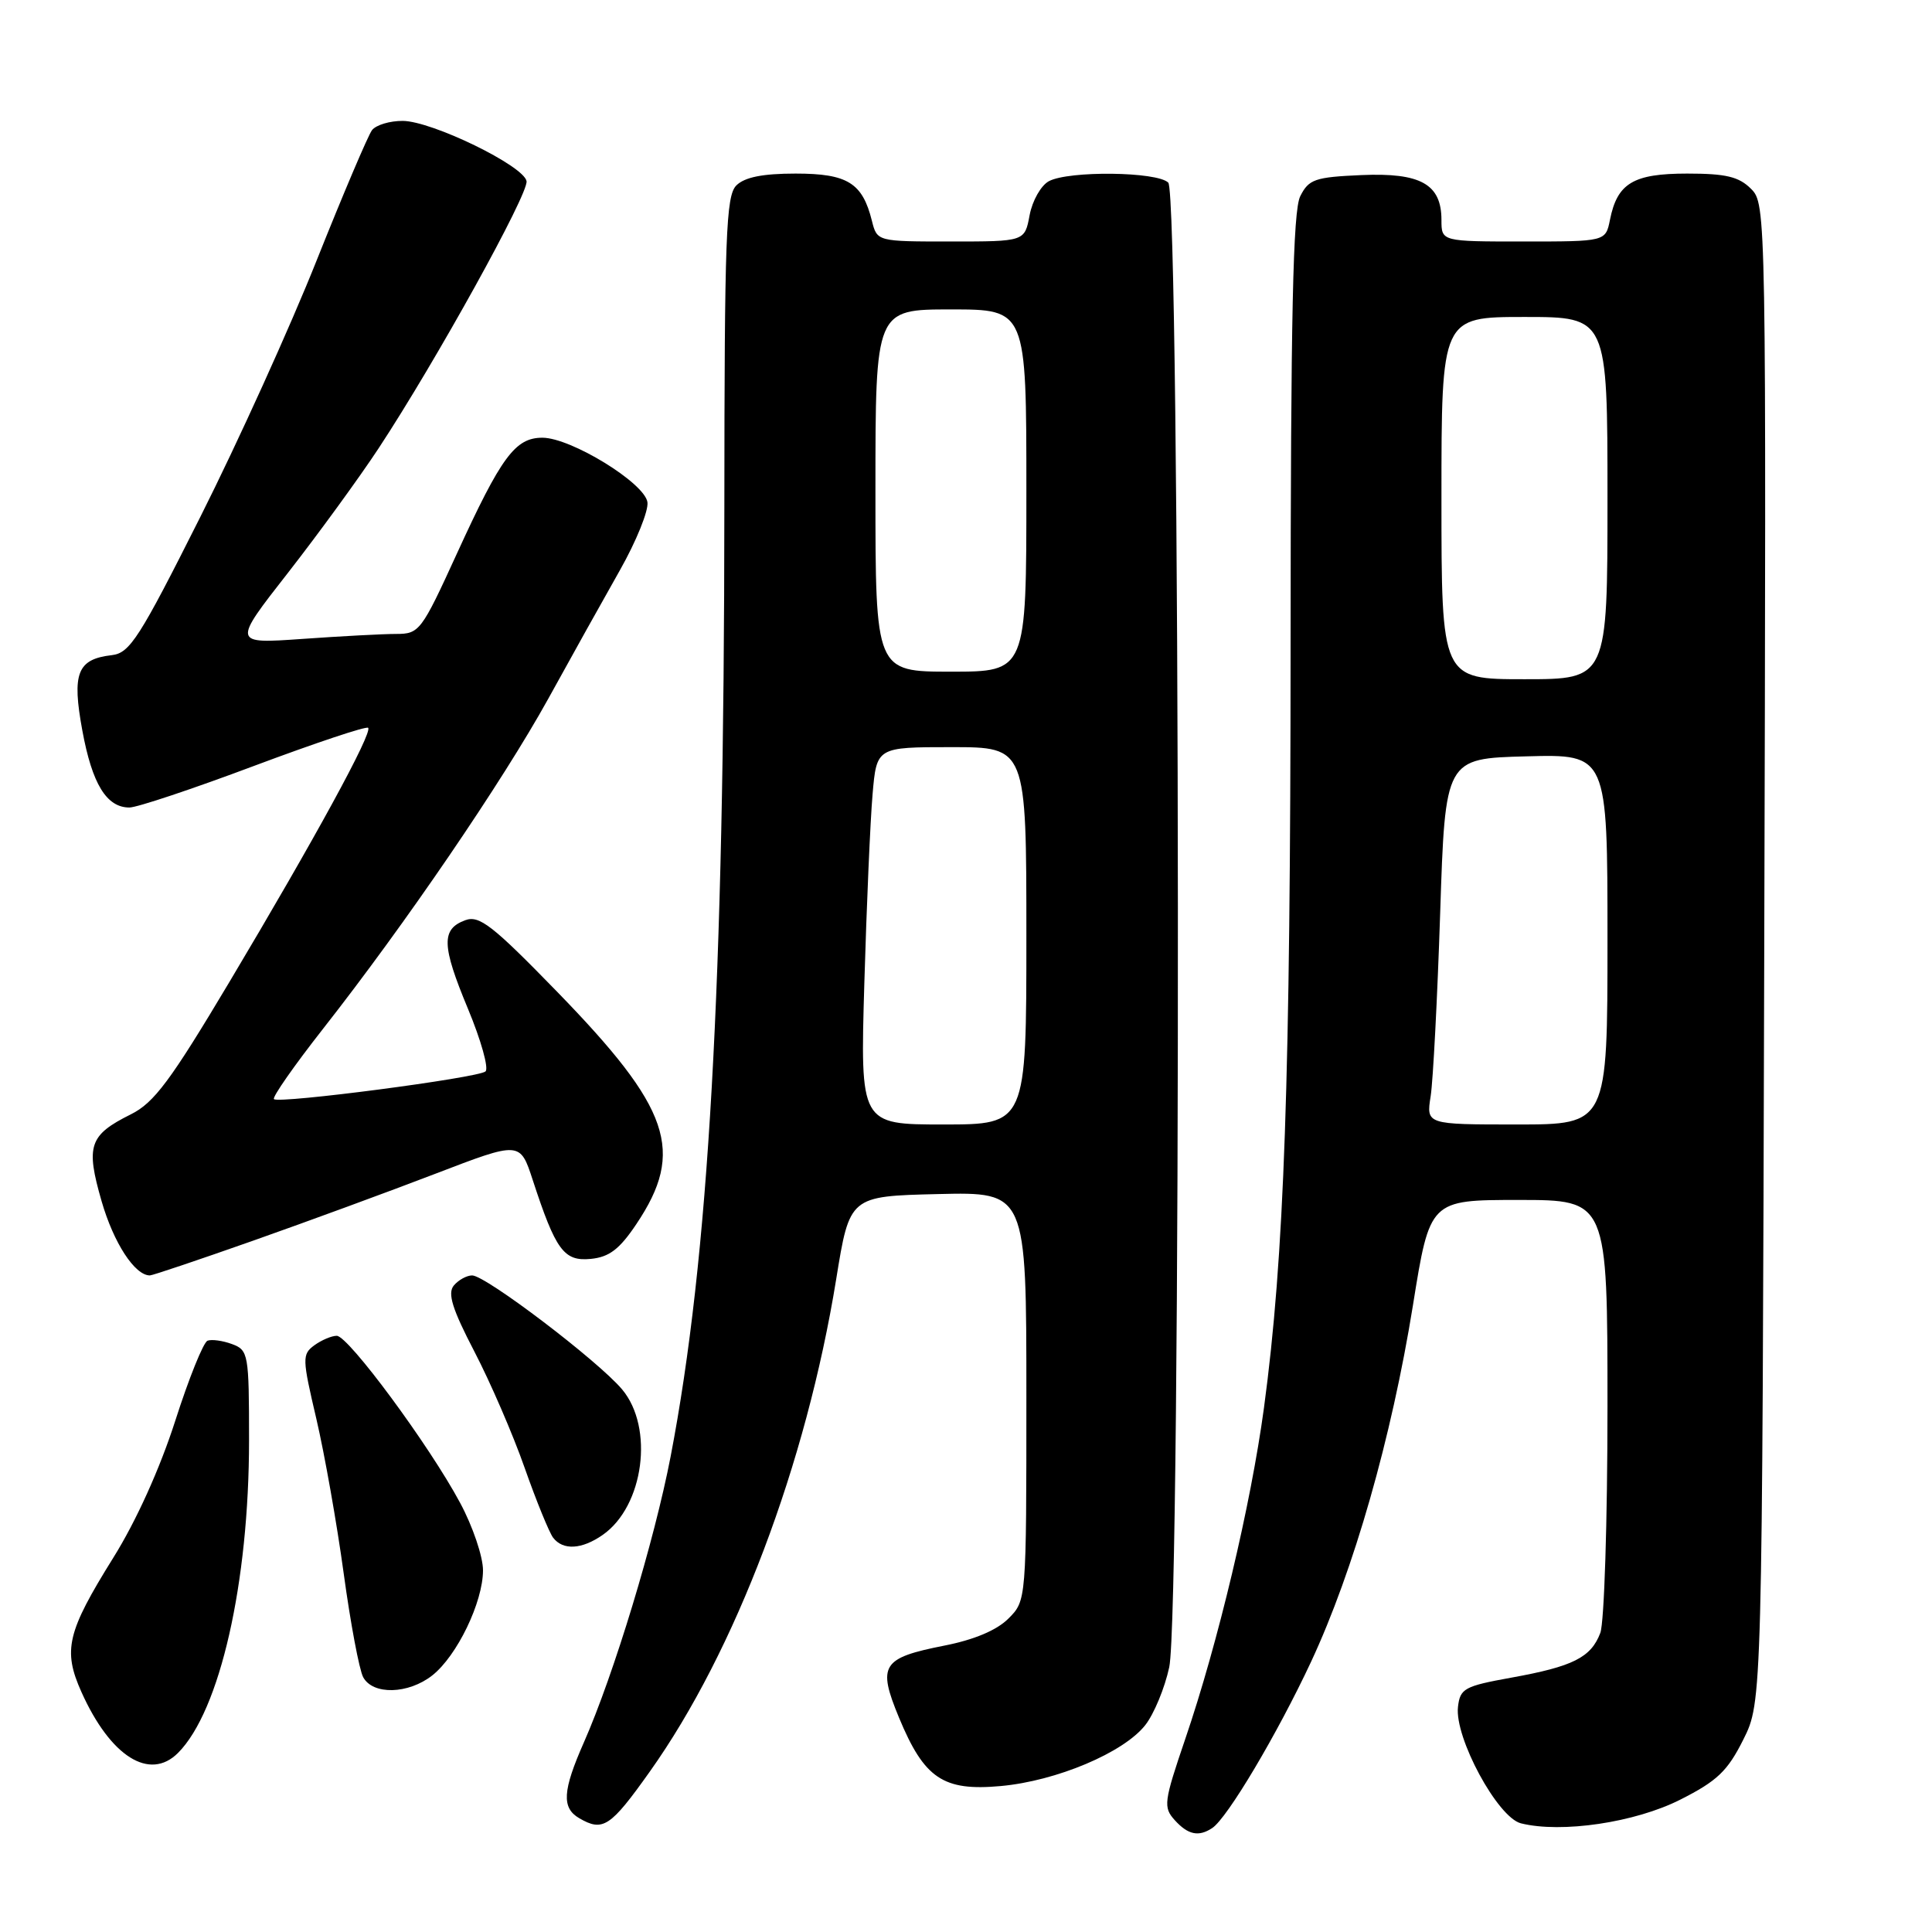 <?xml version="1.0" encoding="UTF-8" standalone="no"?>
<!DOCTYPE svg PUBLIC "-//W3C//DTD SVG 1.1//EN" "http://www.w3.org/Graphics/SVG/1.1/DTD/svg11.dtd" >
<svg xmlns="http://www.w3.org/2000/svg" xmlns:xlink="http://www.w3.org/1999/xlink" version="1.1" viewBox="0 0 256 256">
 <g >
 <path fill="currentColor"
d=" M 160.62 242.23 C 162.62 240.92 169.24 229.78 173.72 220.20 C 179.37 208.09 184.39 190.53 187.22 172.97 C 189.46 159.00 189.46 159.00 201.23 159.00 C 213.00 159.00 213.00 159.00 213.00 186.43 C 213.00 201.52 212.57 215.00 212.05 216.37 C 210.81 219.63 208.44 220.82 200.24 222.30 C 194.05 223.42 193.47 223.73 193.19 226.17 C 192.72 230.24 198.44 240.82 201.53 241.60 C 206.90 242.94 216.65 241.50 222.65 238.46 C 227.54 235.99 228.91 234.68 231.00 230.50 C 233.50 225.50 233.50 225.50 233.77 126.27 C 234.04 27.81 234.03 27.03 232.02 25.02 C 230.41 23.41 228.69 23.00 223.57 23.00 C 216.42 23.00 214.30 24.27 213.33 29.12 C 212.75 32.00 212.75 32.00 201.88 32.00 C 191.00 32.00 191.00 32.00 191.00 29.15 C 191.00 24.40 188.25 22.86 180.39 23.20 C 174.24 23.47 173.42 23.75 172.29 26.00 C 171.32 27.92 171.03 41.66 171.01 85.50 C 170.99 143.26 170.18 166.56 167.48 186.56 C 165.74 199.41 161.40 217.69 157.05 230.43 C 154.21 238.77 154.12 239.47 155.66 241.18 C 157.42 243.12 158.82 243.42 160.62 242.23 Z  M 86.10 234.75 C 97.45 218.79 106.83 194.00 110.80 169.50 C 112.58 158.50 112.58 158.50 124.29 158.22 C 136.00 157.94 136.00 157.94 136.00 185.01 C 136.00 212.09 136.00 212.09 133.62 214.47 C 132.09 216.01 129.07 217.28 125.14 218.05 C 116.84 219.69 116.24 220.63 119.12 227.59 C 122.47 235.67 124.98 237.36 132.61 236.66 C 139.99 235.99 148.88 232.24 151.75 228.59 C 152.91 227.12 154.34 223.66 154.93 220.91 C 156.54 213.39 156.42 25.82 154.80 24.20 C 153.33 22.73 141.62 22.60 138.98 24.01 C 137.94 24.57 136.79 26.59 136.43 28.51 C 135.78 32.00 135.78 32.00 126.00 32.00 C 116.22 32.00 116.22 32.00 115.53 29.25 C 114.28 24.23 112.29 23.00 105.42 23.00 C 101.05 23.00 98.67 23.48 97.57 24.57 C 96.19 25.95 96.00 31.23 95.98 67.32 C 95.96 130.67 93.92 166.67 88.86 193.00 C 86.72 204.13 81.32 221.93 77.37 230.87 C 74.54 237.28 74.40 239.55 76.75 240.92 C 79.89 242.75 80.88 242.10 86.10 234.75 Z  M 23.59 232.27 C 29.14 226.71 33.00 209.74 33.00 190.84 C 33.00 179.41 32.91 178.90 30.75 178.10 C 29.51 177.64 28.05 177.44 27.50 177.65 C 26.95 177.86 25.02 182.64 23.22 188.27 C 21.20 194.56 18.05 201.55 15.01 206.41 C 8.87 216.27 8.31 218.66 10.79 224.20 C 14.63 232.76 19.83 236.03 23.59 232.27 Z  M 57.28 222.00 C 60.56 219.41 64.00 212.29 64.00 208.07 C 64.00 206.26 62.64 202.24 60.97 199.14 C 56.89 191.52 46.16 177.00 44.62 177.00 C 43.94 177.00 42.60 177.57 41.65 178.26 C 40.02 179.46 40.04 180.00 41.92 188.01 C 43.01 192.68 44.64 201.89 45.54 208.48 C 46.44 215.07 47.60 221.25 48.12 222.23 C 49.40 224.62 54.10 224.50 57.28 222.00 Z  M 79.88 203.37 C 85.32 199.56 86.69 189.17 82.43 184.10 C 79.25 180.32 64.36 169.00 62.56 169.00 C 61.84 169.00 60.74 169.61 60.13 170.34 C 59.28 171.37 59.92 173.44 62.86 179.09 C 64.98 183.17 67.98 190.10 69.52 194.50 C 71.07 198.90 72.77 203.06 73.29 203.75 C 74.60 205.46 77.10 205.32 79.88 203.37 Z  M 33.50 164.41 C 40.65 161.89 51.54 157.89 57.71 155.52 C 68.91 151.22 68.91 151.22 70.59 156.36 C 73.64 165.68 74.72 167.16 78.28 166.81 C 80.73 166.57 82.09 165.53 84.32 162.20 C 90.80 152.53 88.86 146.87 73.80 131.39 C 65.27 122.62 63.51 121.25 61.66 121.93 C 58.45 123.11 58.51 125.27 62.00 133.65 C 63.74 137.83 64.79 141.57 64.33 141.97 C 63.34 142.83 36.95 146.28 36.30 145.64 C 36.05 145.39 38.97 141.21 42.79 136.34 C 53.74 122.39 66.56 103.59 72.64 92.60 C 75.70 87.04 79.98 79.37 82.15 75.54 C 84.31 71.72 85.95 67.67 85.79 66.55 C 85.43 64.00 75.65 58.00 71.87 58.00 C 68.27 58.00 66.42 60.50 60.52 73.40 C 55.84 83.63 55.56 84.00 52.49 84.00 C 50.74 84.00 45.14 84.30 40.06 84.66 C 30.80 85.31 30.80 85.31 38.15 75.91 C 42.19 70.73 47.61 63.29 50.19 59.37 C 57.74 47.90 70.07 25.63 69.77 24.00 C 69.40 21.96 57.25 16.05 53.37 16.02 C 51.65 16.01 49.82 16.56 49.29 17.25 C 48.77 17.94 45.47 25.70 41.96 34.50 C 38.46 43.30 31.52 58.60 26.54 68.50 C 18.47 84.56 17.21 86.53 14.82 86.81 C 10.23 87.34 9.51 89.20 10.91 96.80 C 12.21 103.88 14.12 107.00 17.15 107.00 C 18.15 107.00 25.58 104.52 33.65 101.49 C 41.72 98.47 48.53 96.19 48.78 96.44 C 49.40 97.07 41.69 111.19 30.39 130.13 C 22.59 143.21 20.42 146.13 17.33 147.66 C 11.81 150.41 11.34 151.81 13.46 159.16 C 15.06 164.70 17.86 169.00 19.86 169.00 C 20.21 169.00 26.35 166.93 33.50 164.41 Z  M 189.57 145.25 C 189.89 143.19 190.46 132.28 190.83 121.00 C 191.50 100.50 191.50 100.50 202.25 100.22 C 213.00 99.93 213.00 99.93 213.00 124.47 C 213.00 149.00 213.00 149.00 200.99 149.00 C 188.98 149.00 188.98 149.00 189.57 145.25 Z  M 191.00 66.00 C 191.00 42.00 191.00 42.00 202.00 42.00 C 213.00 42.00 213.00 42.00 213.00 66.00 C 213.00 90.00 213.00 90.00 202.00 90.00 C 191.00 90.00 191.00 90.00 191.00 66.00 Z  M 114.53 130.25 C 114.83 119.94 115.32 108.69 115.62 105.25 C 116.16 99.00 116.16 99.00 126.08 99.00 C 136.00 99.00 136.00 99.00 136.00 124.00 C 136.00 149.00 136.00 149.00 124.99 149.00 C 113.98 149.00 113.98 149.00 114.53 130.25 Z  M 116.00 65.00 C 116.00 41.00 116.00 41.00 126.00 41.00 C 136.00 41.00 136.00 41.00 136.00 65.00 C 136.00 89.00 136.00 89.00 126.00 89.00 C 116.00 89.00 116.00 89.00 116.00 65.00 Z "/>
</g>
</svg>